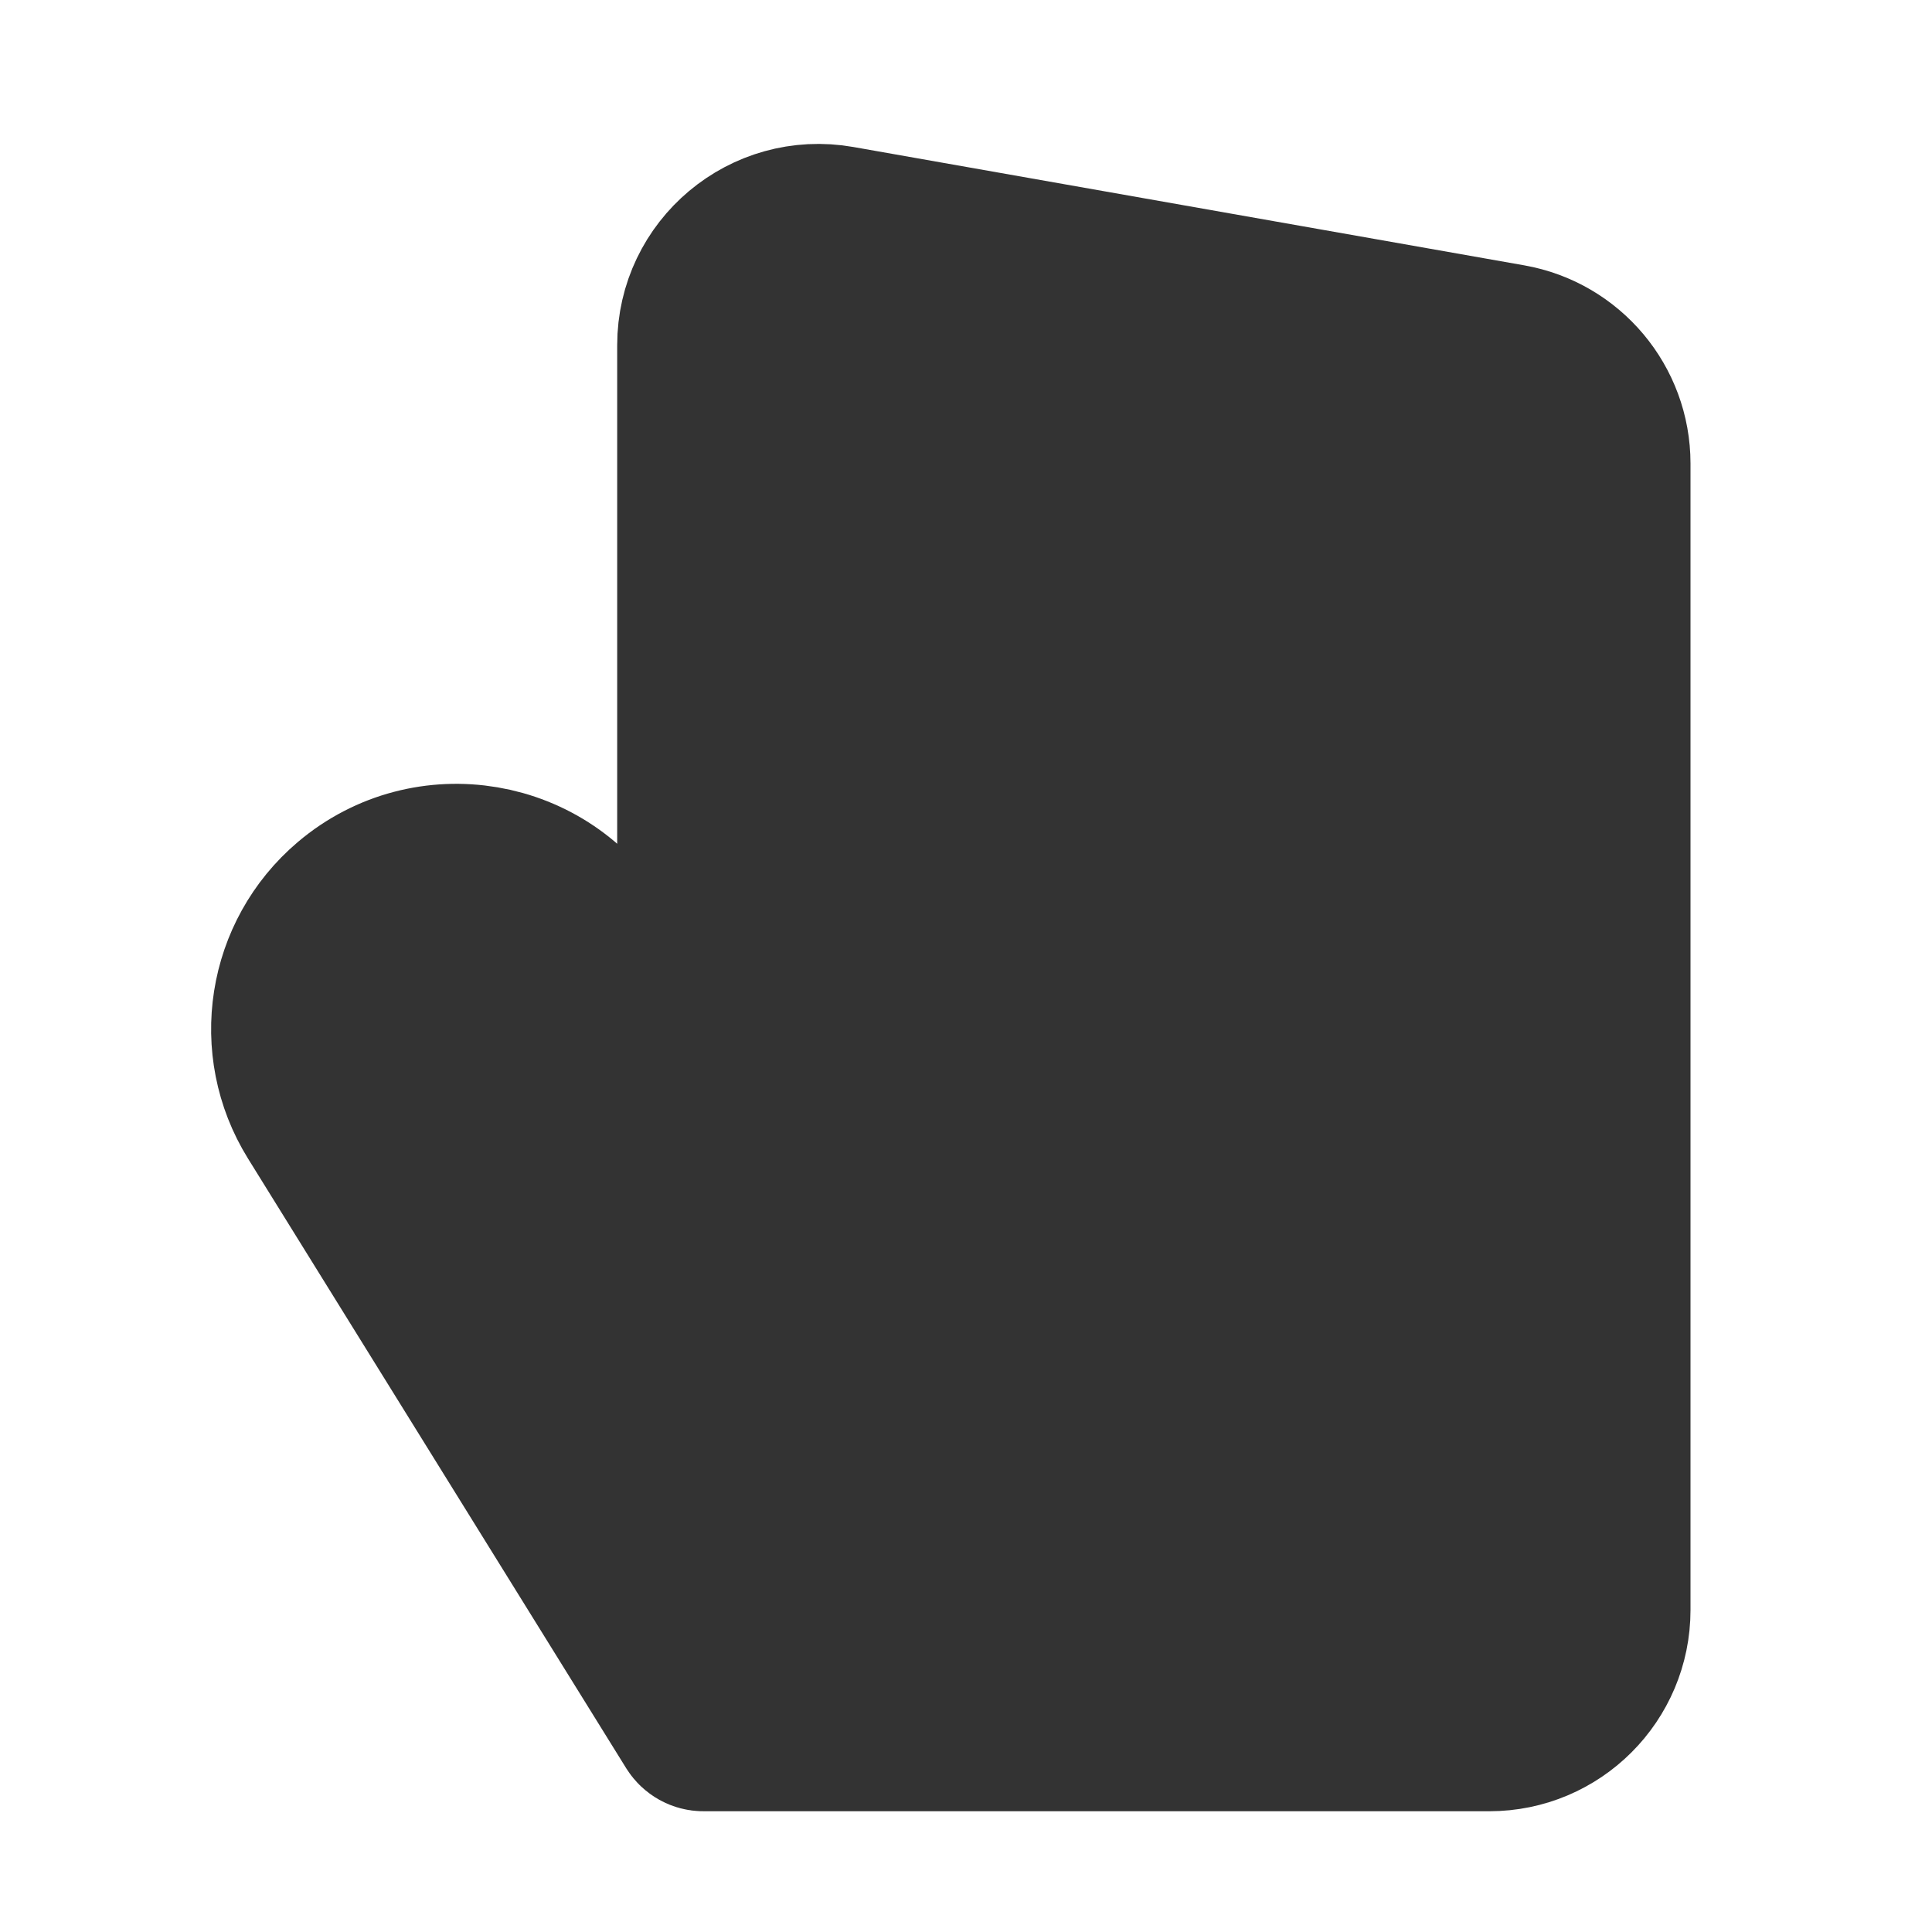 <svg width="24" height="24" viewBox="0 0 24 24" fill="none" xmlns="http://www.w3.org/2000/svg">
<path d="M18.5 21.5H8.738C8.694 21.5 8.653 21.477 8.629 21.439L3.93 13.864C3.396 13.002 3.572 11.879 4.346 11.223C5.315 10.401 6.792 10.652 7.436 11.748L8.667 13.846V4.288C8.667 3.355 9.509 2.649 10.428 2.811L18.761 4.281C19.478 4.408 20 5.031 20 5.758V8.907V20C20 20.828 19.329 21.5 18.5 21.5Z" fill="#333333" stroke="#333333" stroke-width="2" stroke-linecap="round" stroke-linejoin="round"/>
</svg>
